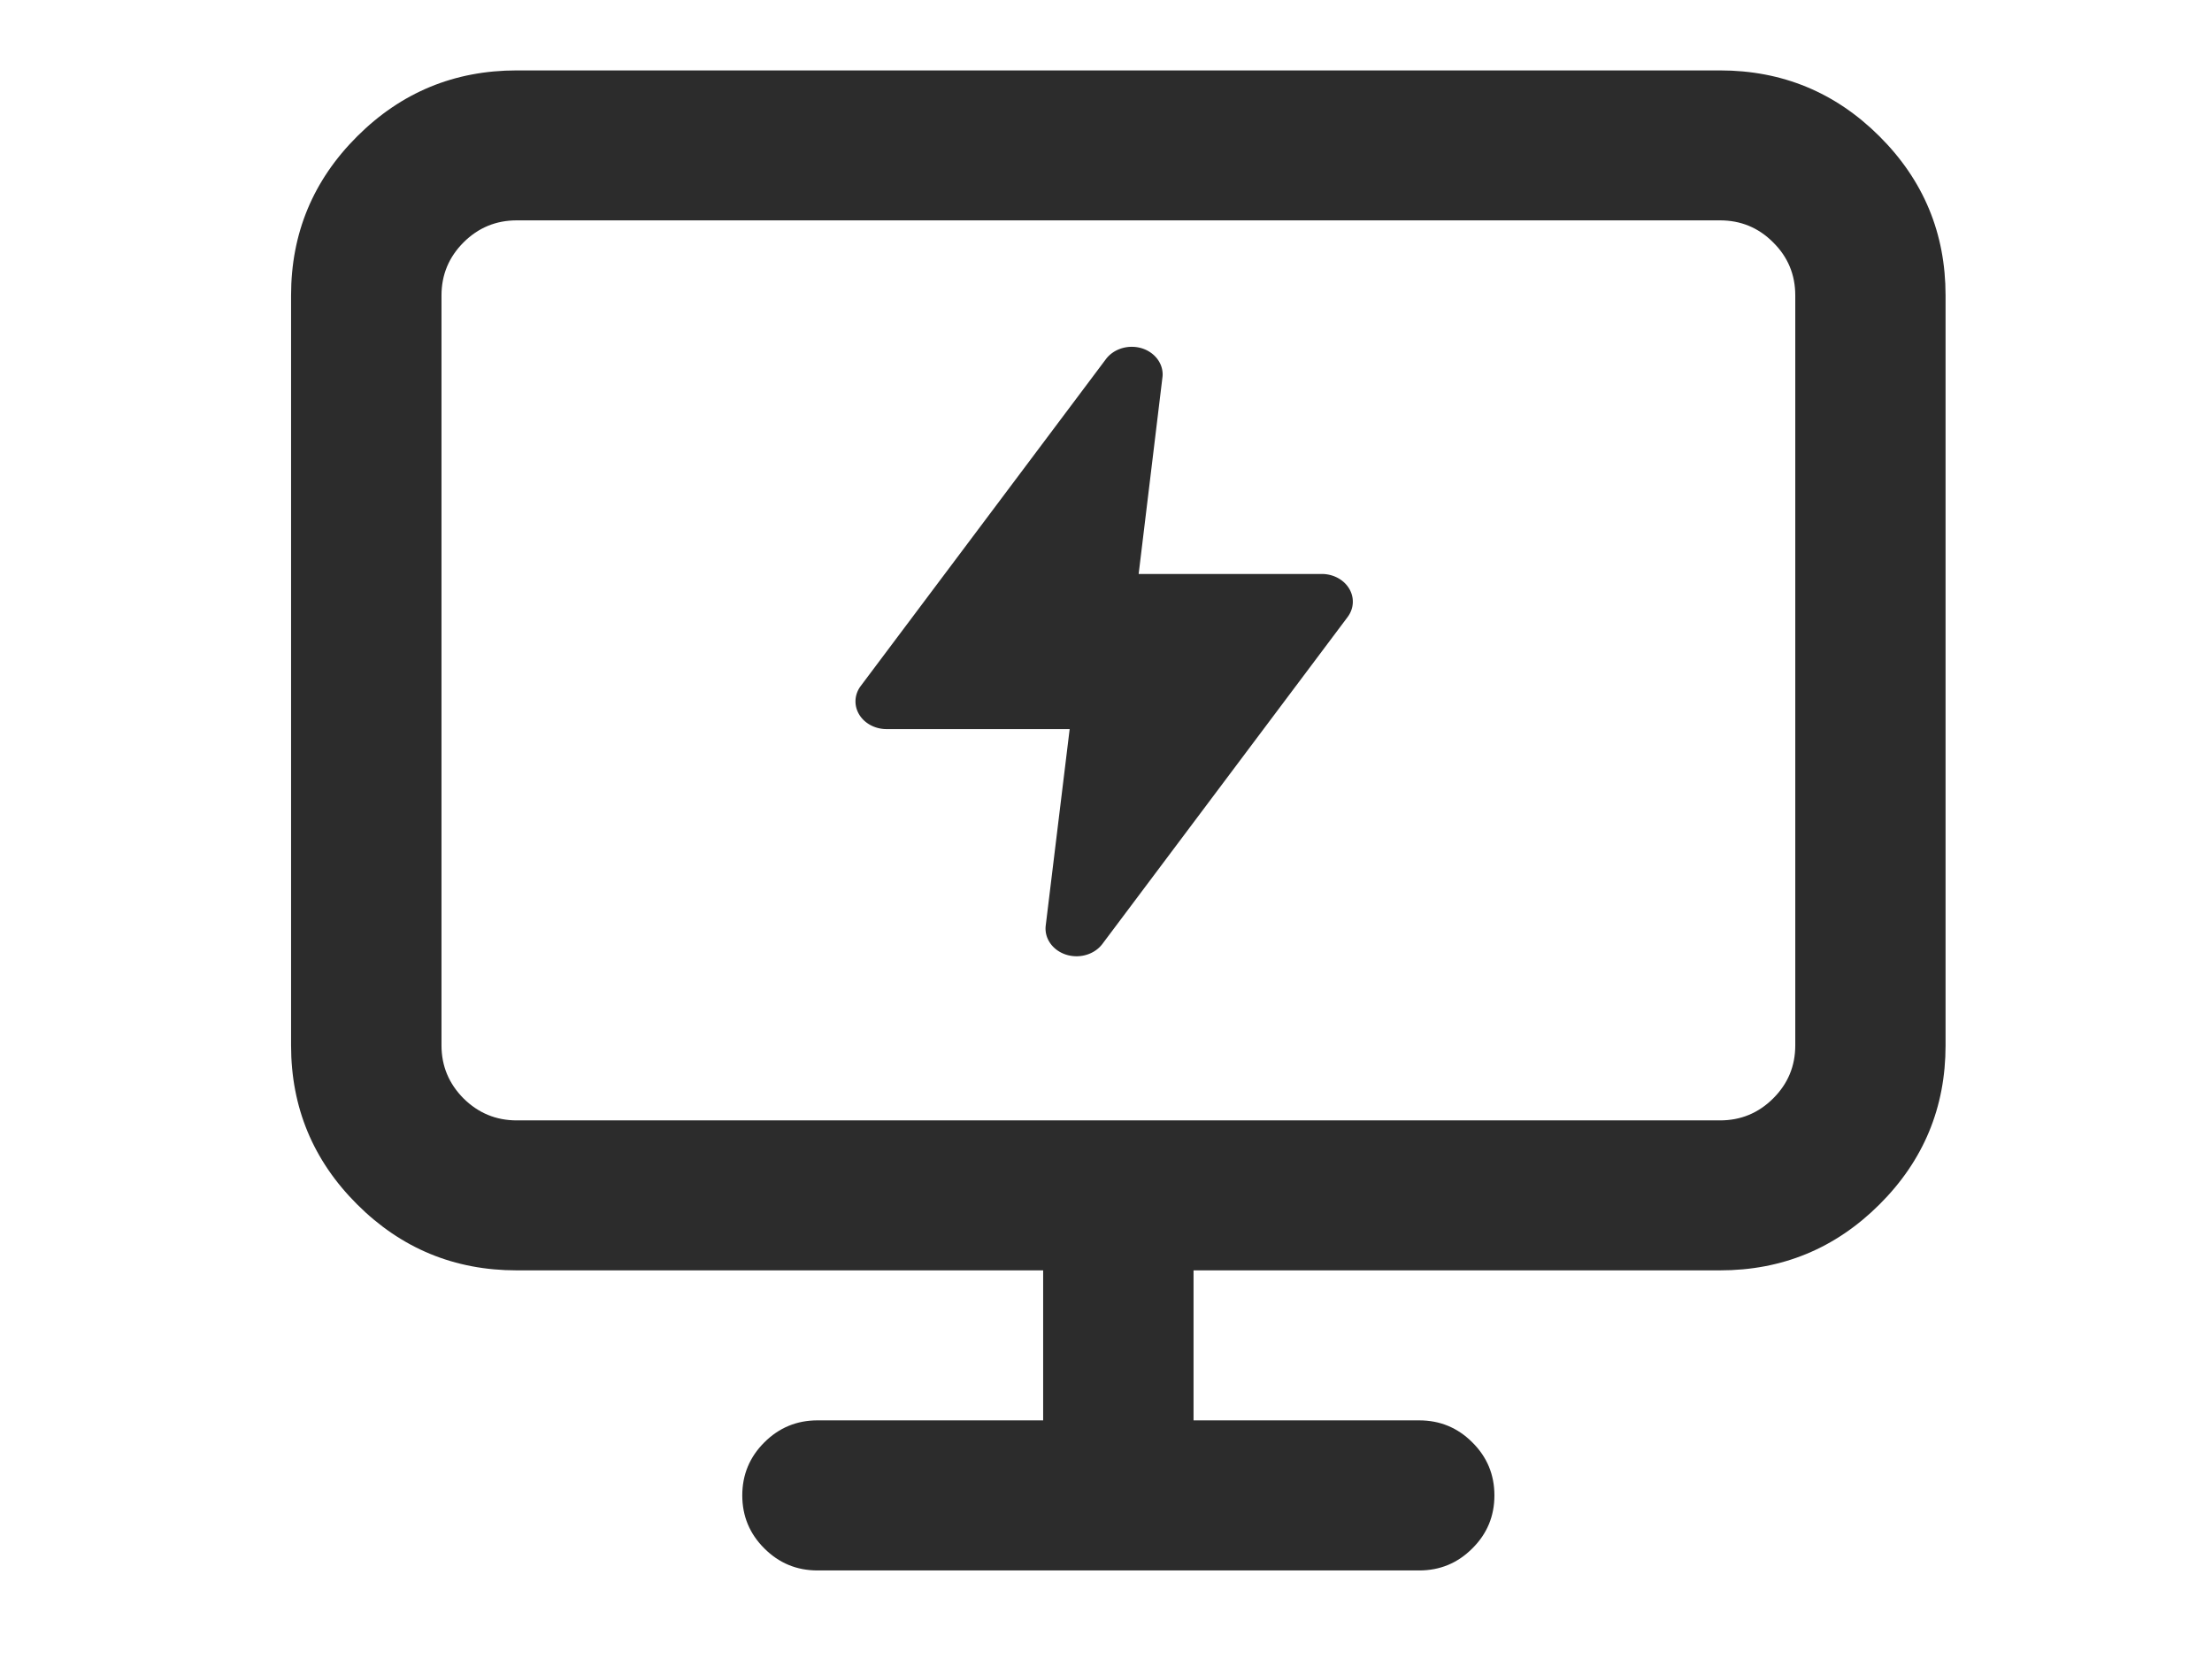 <?xml version="1.0" standalone="no"?><!DOCTYPE svg PUBLIC "-//W3C//DTD SVG 1.1//EN" "http://www.w3.org/Graphics/SVG/1.1/DTD/svg11.dtd"><svg t="1584270680672" class="icon" viewBox="0 0 1353 1024" version="1.1" xmlns="http://www.w3.org/2000/svg" p-id="629" xmlns:xlink="http://www.w3.org/1999/xlink" width="264.258" height="200"><defs><style type="text/css"></style></defs><path d="M1052.068 134.795H316.077c-12.703 0-23.512 4.473-32.553 13.473-8.938 8.946-13.479 19.767-13.479 32.425V639.429c0 12.67 4.541 23.452 13.48 32.452 9.04 8.939 19.849 13.439 32.553 13.439h735.99c12.724 0 23.558-4.5 32.519-13.439 9.033-9 13.514-19.781 13.514-32.452V180.693c0-12.658-4.479-23.479-13.521-32.425-8.952-9-19.787-13.474-32.511-13.474m-736.017-91.727H1052.041c38.078 0 70.617 13.447 97.577 40.332 26.959 26.899 40.413 59.289 40.413 97.286V639.429c0 37.97-13.453 70.422-40.413 97.293-26.961 26.886-59.499 40.332-97.577 40.332H730.044v91.754h138.016c12.697 0 23.546 4.473 32.519 13.473 9.02 8.939 13.5 19.767 13.5 32.425 0 12.67-4.479 23.491-13.506 32.417-8.973 9.014-19.815 13.487-32.512 13.487h-368.008c-12.718 0-23.533-4.473-32.553-13.487-8.973-8.926-13.479-19.747-13.479-32.417 0-12.664 4.514-23.479 13.479-32.425 9.02-9 19.835-13.474 32.553-13.474h138.002v-91.753H316.05c-38.105 0-70.637-13.447-97.577-40.332-26.959-26.872-40.438-59.323-40.438-97.293V180.693c0-38.005 13.479-70.395 40.438-97.293 26.947-26.886 59.472-40.332 97.577-40.332" fill="#2c2c2c" p-id="630"></path><path d="M658.453 584.924a19.01 16.945 0 0 1-6.462-1.016 19.01 16.945 0 0 1-12.357-17.792l14.637-120.141h-111.965a19.01 16.945 0 0 1-15.778-26.434l149.985-199.952a19.01 16.945 0 0 1 22.24-6.439 19.01 16.945 0 0 1 12.357 16.945l-14.637 120.988h111.965a19.01 16.945 0 0 1 15.778 26.435l-149.985 199.95a19.01 16.945 0 0 1-15.778 7.456z" fill="#2c2c2c" p-id="631"></path></svg>
